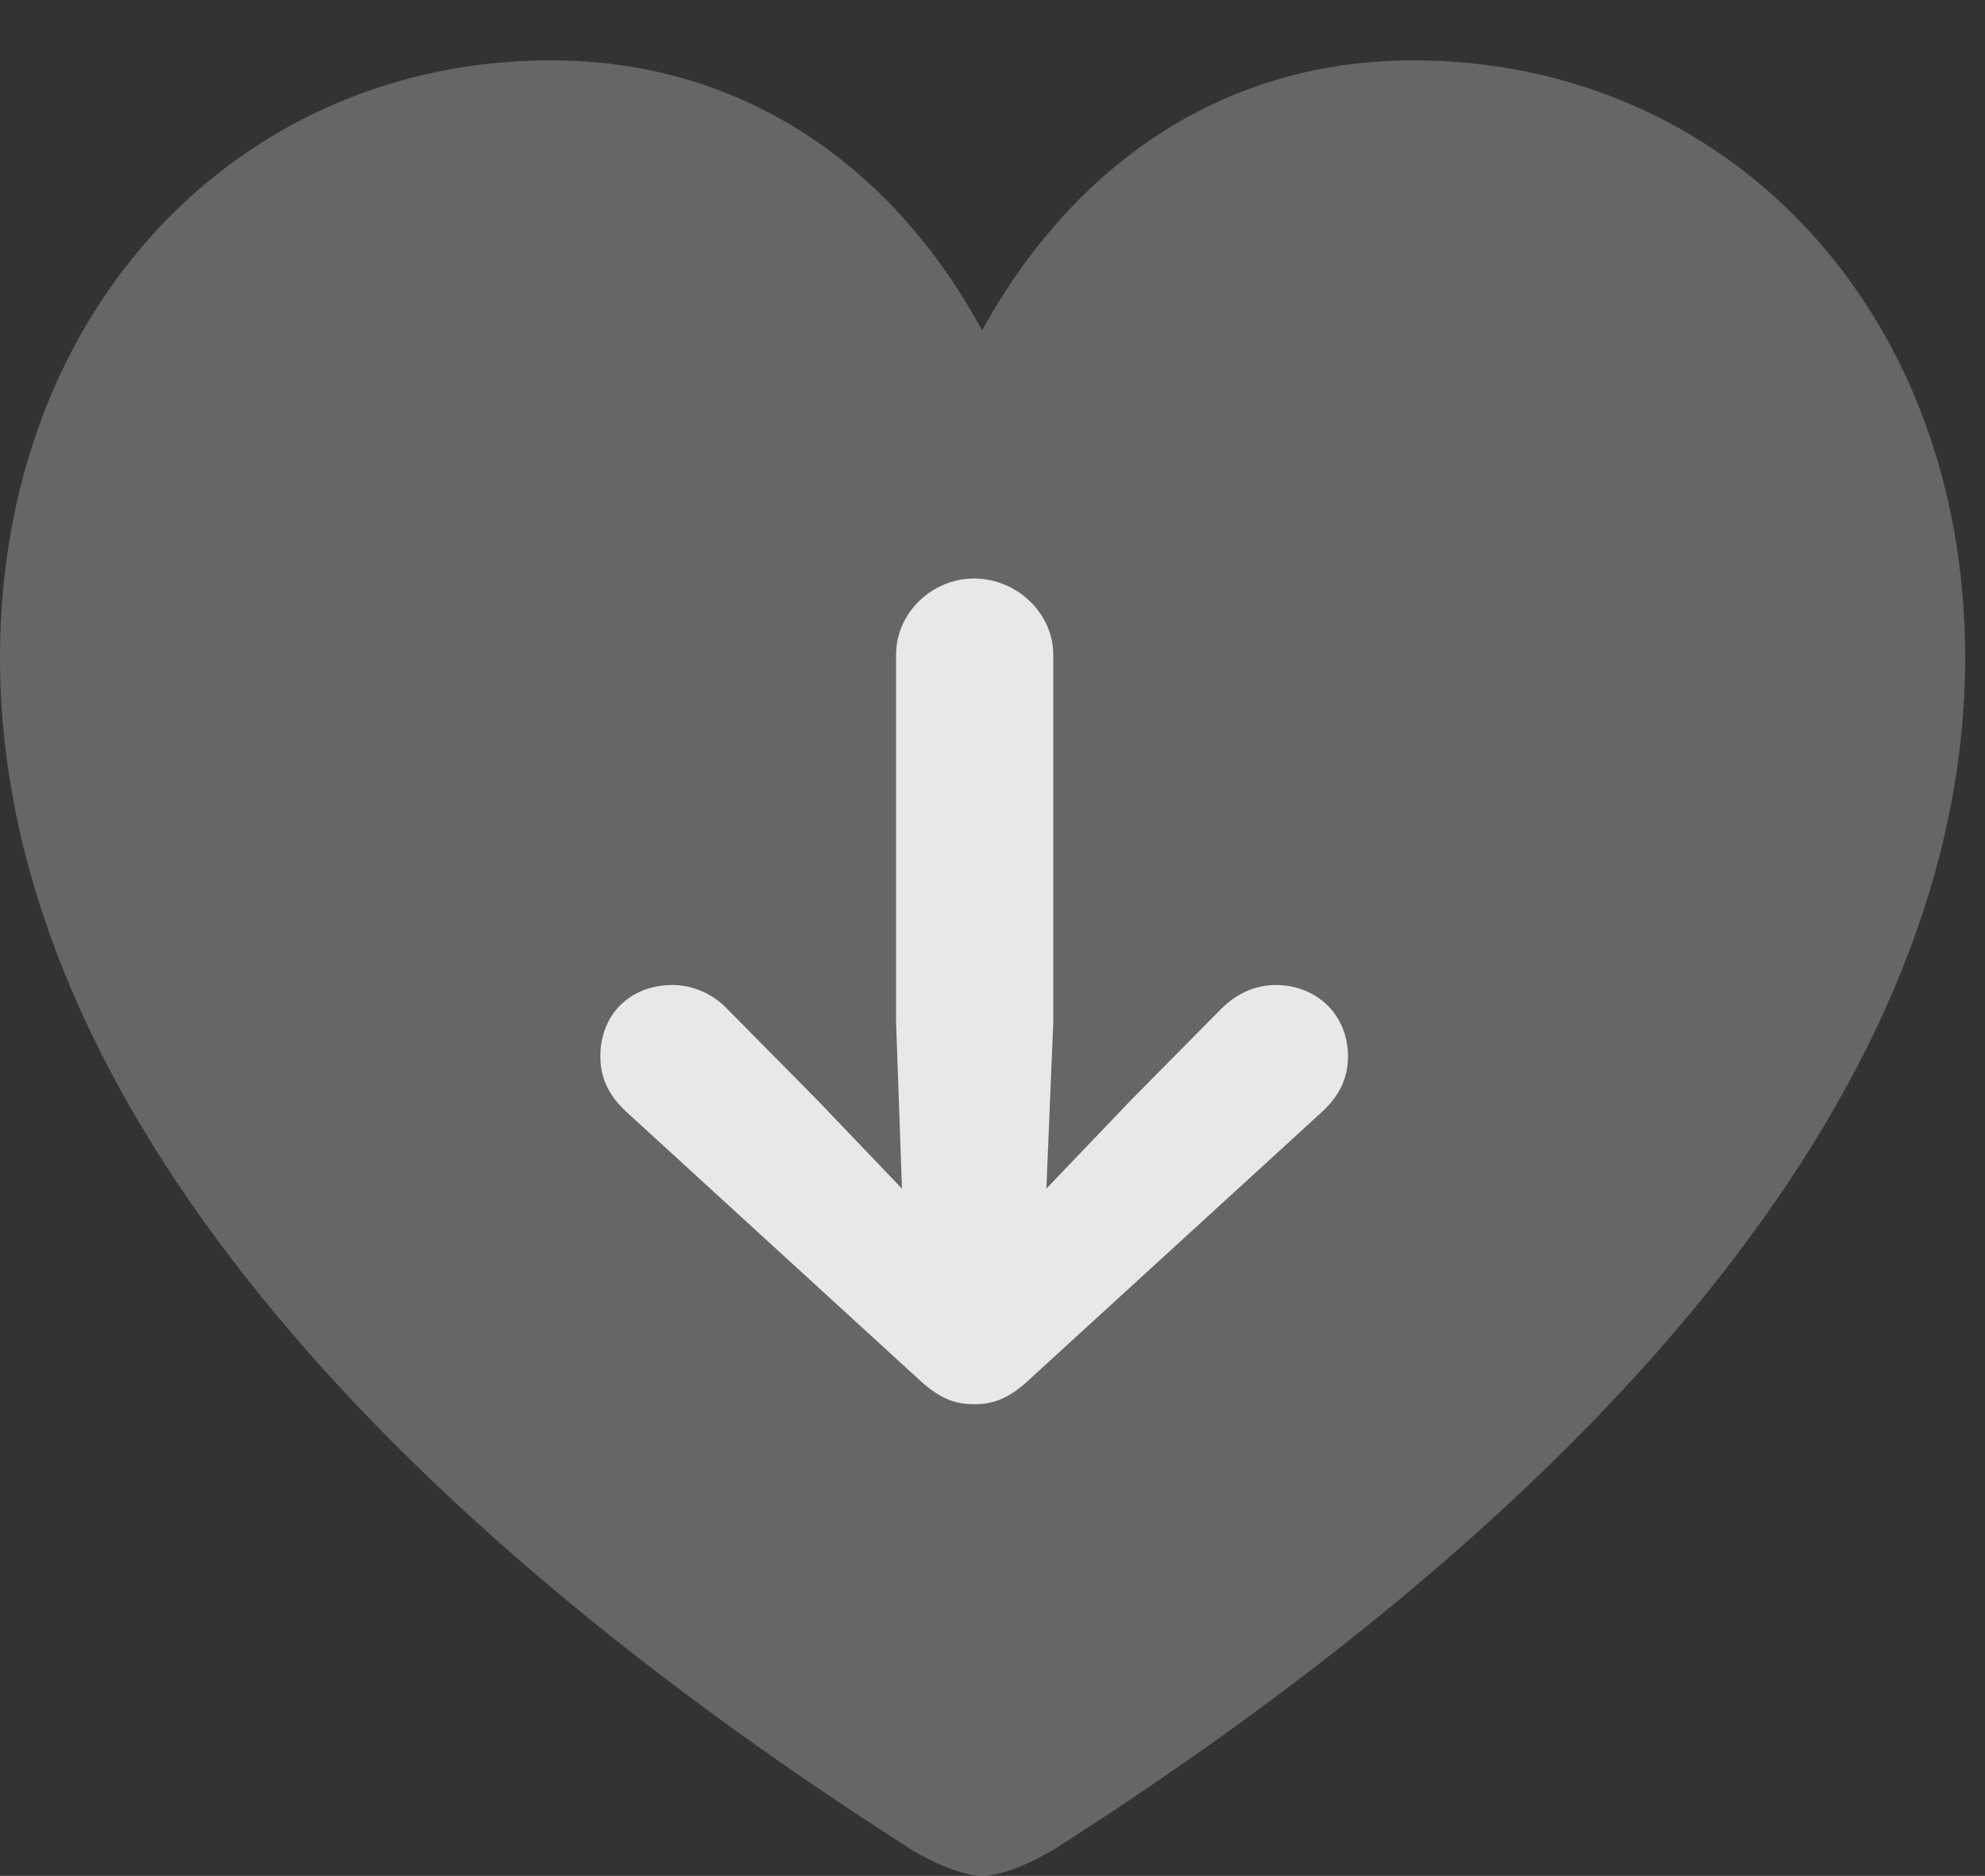<?xml version="1.0" encoding="UTF-8"?>
<!--Generator: Apple Native CoreSVG 232.5-->
<!DOCTYPE svg
PUBLIC "-//W3C//DTD SVG 1.1//EN"
       "http://www.w3.org/Graphics/SVG/1.1/DTD/svg11.dtd">
<svg version="1.1" xmlns="http://www.w3.org/2000/svg" xmlns:xlink="http://www.w3.org/1999/xlink" width="19.6" height="18.525">
 <rect width="100%" height="100%" fill="#333333" stroke="none"/>
 <g>
  <rect height="18.525" opacity="0" width="19.6" x="0" y="0"/>
  <path d="M9.697 18.525C9.902 18.525 10.195 18.389 10.41 18.262C15.918 14.746 19.404 10.654 19.404 6.494C19.404 3.037 17.031 0.596 13.955 0.596C12.051 0.596 10.586 1.65 9.697 3.262C8.828 1.66 7.354 0.596 5.439 0.596C2.373 0.596 0 3.037 0 6.494C0 10.654 3.486 14.746 8.994 18.262C9.199 18.389 9.502 18.525 9.697 18.525Z" fill="#ffffff" fill-opacity="0.25"/>
  <path d="M10.4 6.465L10.4 10.098L10.332 11.738L11.172 10.859L12.06 9.961C12.207 9.814 12.393 9.727 12.598 9.727C12.998 9.727 13.31 10.02 13.31 10.43C13.31 10.664 13.213 10.83 13.057 10.977L10.185 13.604C9.971 13.809 9.814 13.867 9.619 13.867C9.424 13.867 9.268 13.809 9.053 13.604L6.182 10.977C6.025 10.83 5.928 10.664 5.928 10.43C5.928 10.02 6.221 9.727 6.641 9.727C6.836 9.727 7.041 9.814 7.178 9.961L8.066 10.859L8.906 11.738L8.848 10.098L8.848 6.465C8.848 6.055 9.199 5.713 9.619 5.713C10.039 5.713 10.4 6.055 10.4 6.465Z" fill="#ffffff" fill-opacity="0.85"/>
 </g>
</svg>
